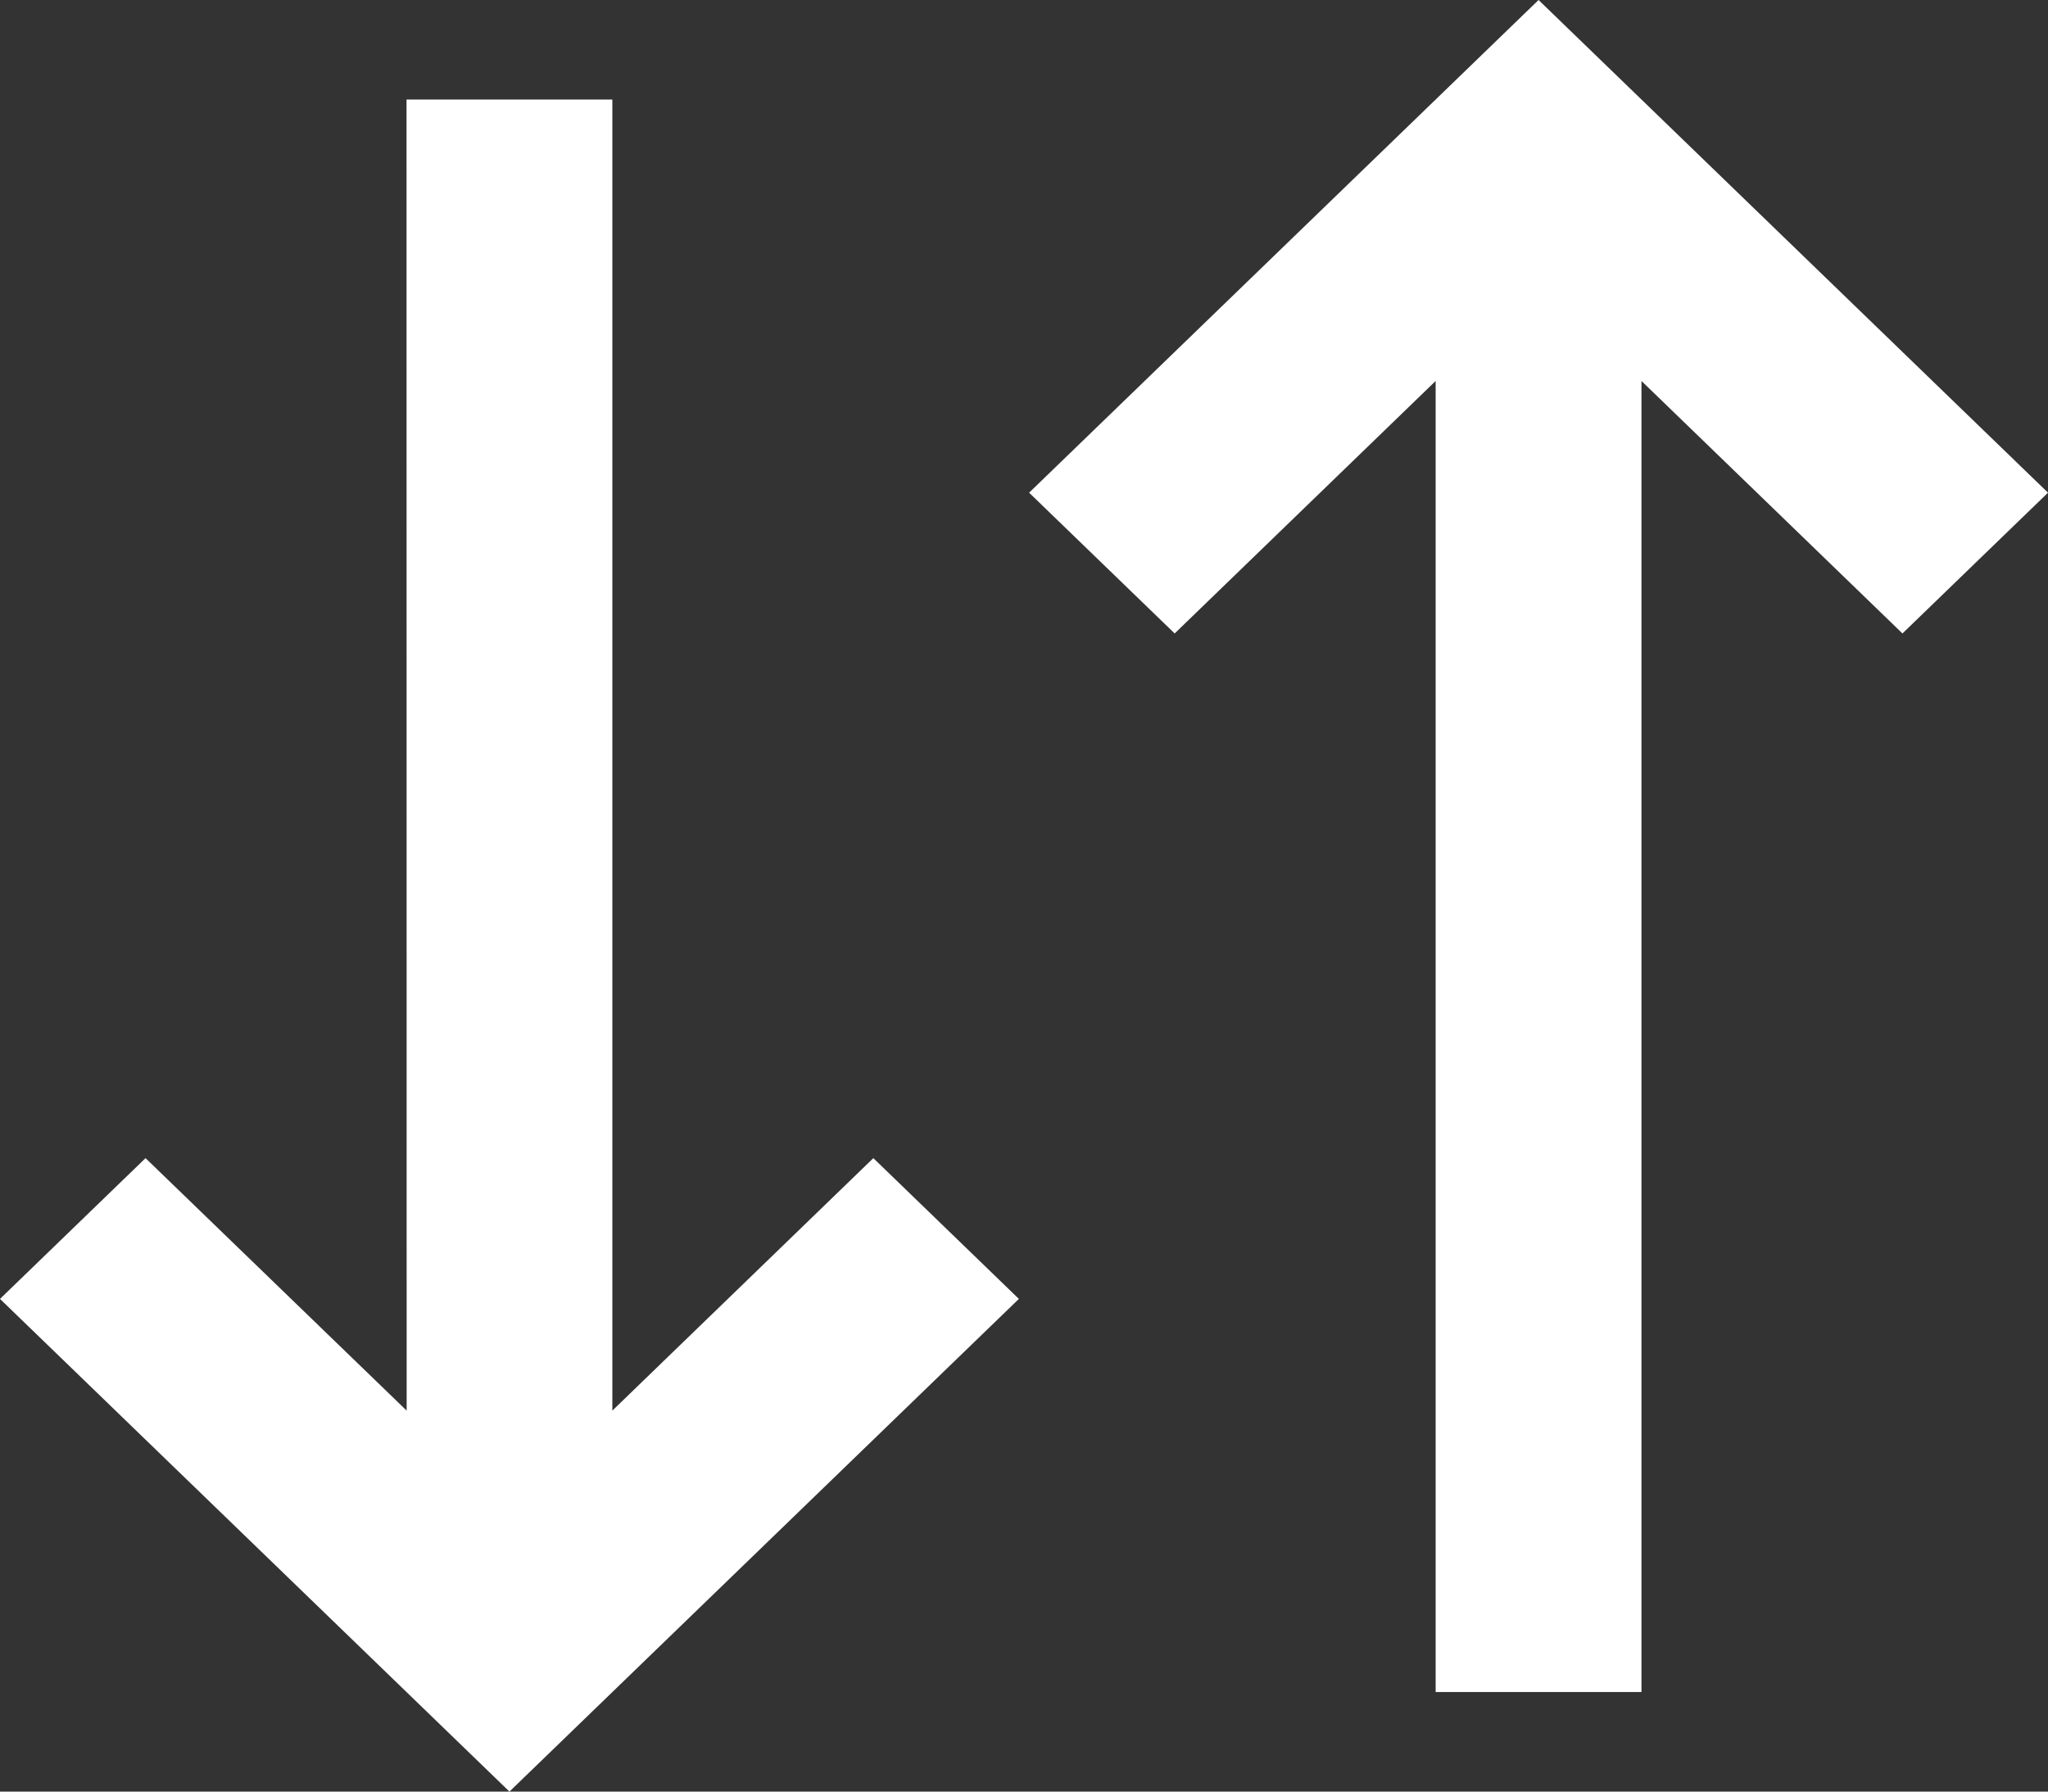 <svg width="16" height="14" viewBox="0 0 16 14" fill="none" xmlns="http://www.w3.org/2000/svg">
<rect x="0" y="0" width="16" height="14" fill="#333333" stroke="none"/>
<path d="M7.96 10.15L3.98 14L5.10004e-07 10.15L1.137 9.05L3.177 11.023L3.176 0.778L4.784 0.778L4.784 11.023L6.823 9.05L7.96 10.15ZM16 3.85L14.863 4.95L12.824 2.977L12.824 13.222L11.216 13.222L11.216 2.977L9.177 4.95L8.04 3.85L12.02 -1.73967e-07L16 3.85Z" fill="white"/>
</svg>
